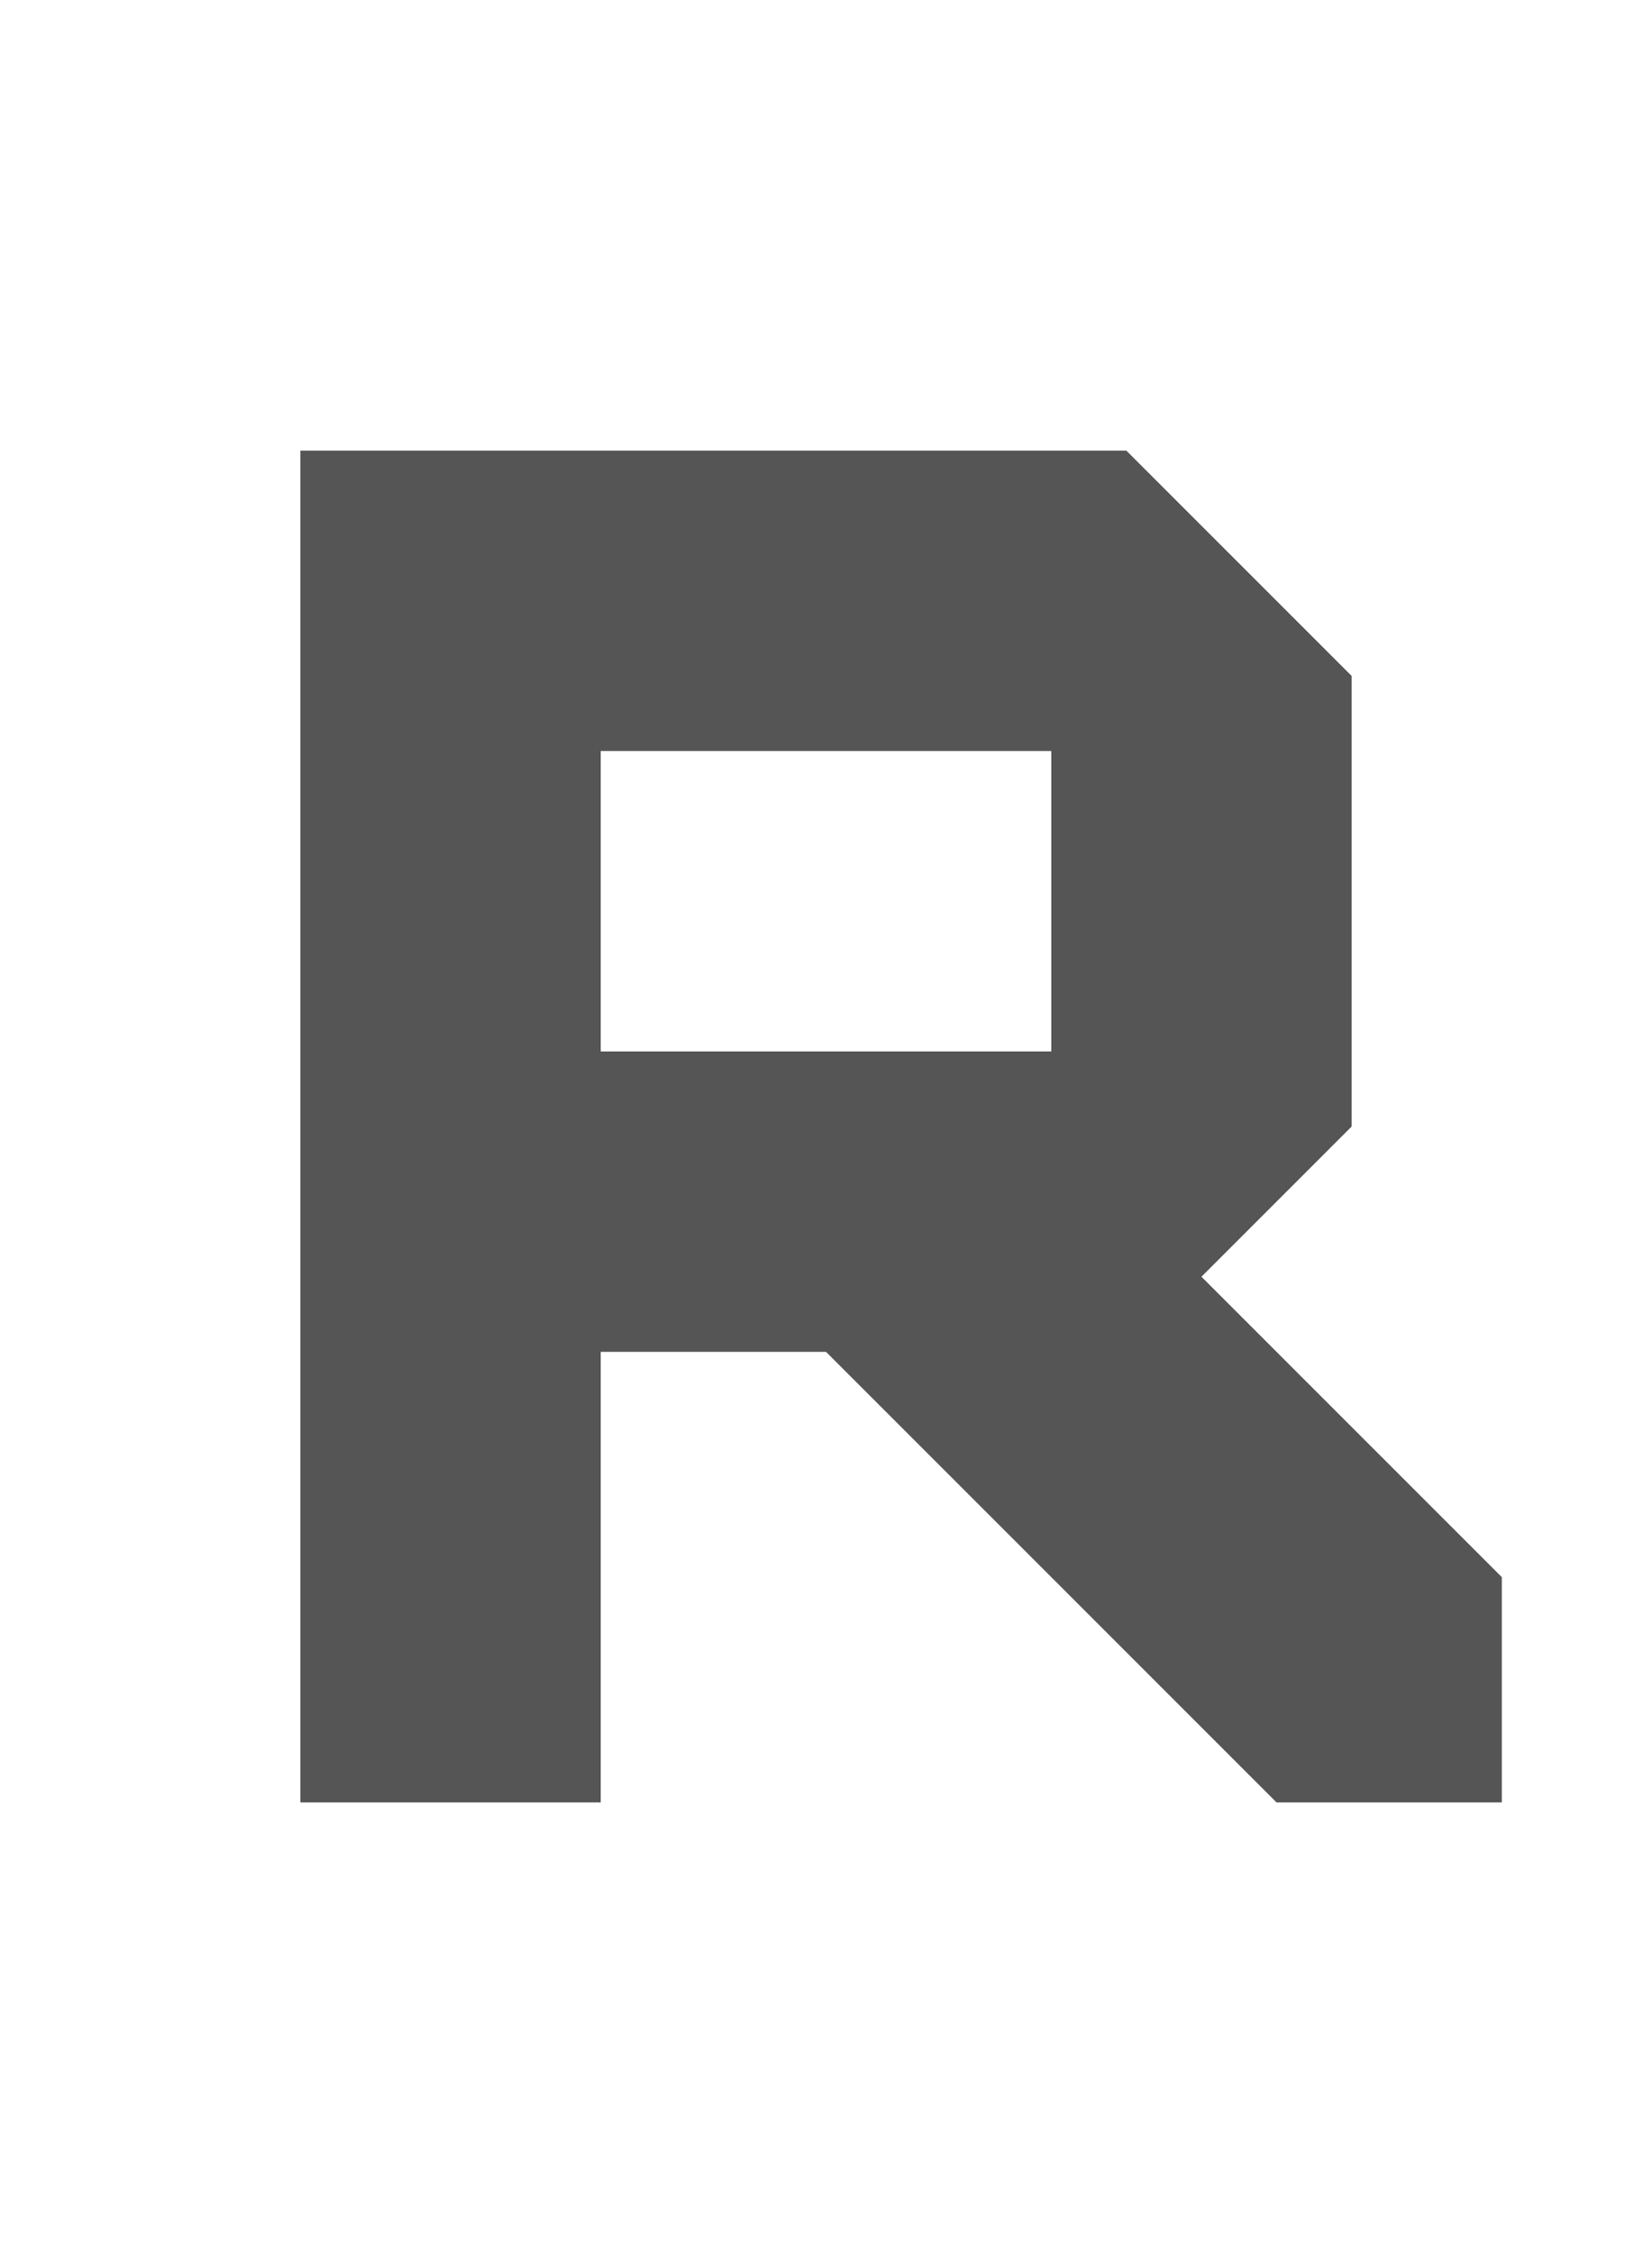 <?xml version="1.0" encoding="UTF-8" standalone="no"?>
<svg
   width="22"
   height="30"
   version="1.1"
   id="svg1"
   xmlns="http://www.w3.org/2000/svg"
   xmlns:svg="http://www.w3.org/2000/svg">
  <defs
     id="defs1" />
  <path
     d="m 4,6 v 18 h 4 v -6 h 3 l 6,6 h 3 v -3 l -4,-4 2,-2 V 9 L 15,6 Z m 4,4 h 6 v 4 H 8 Z"
     fill="#555555"
     id="path1"
     style="stroke-width:2" />
</svg>

